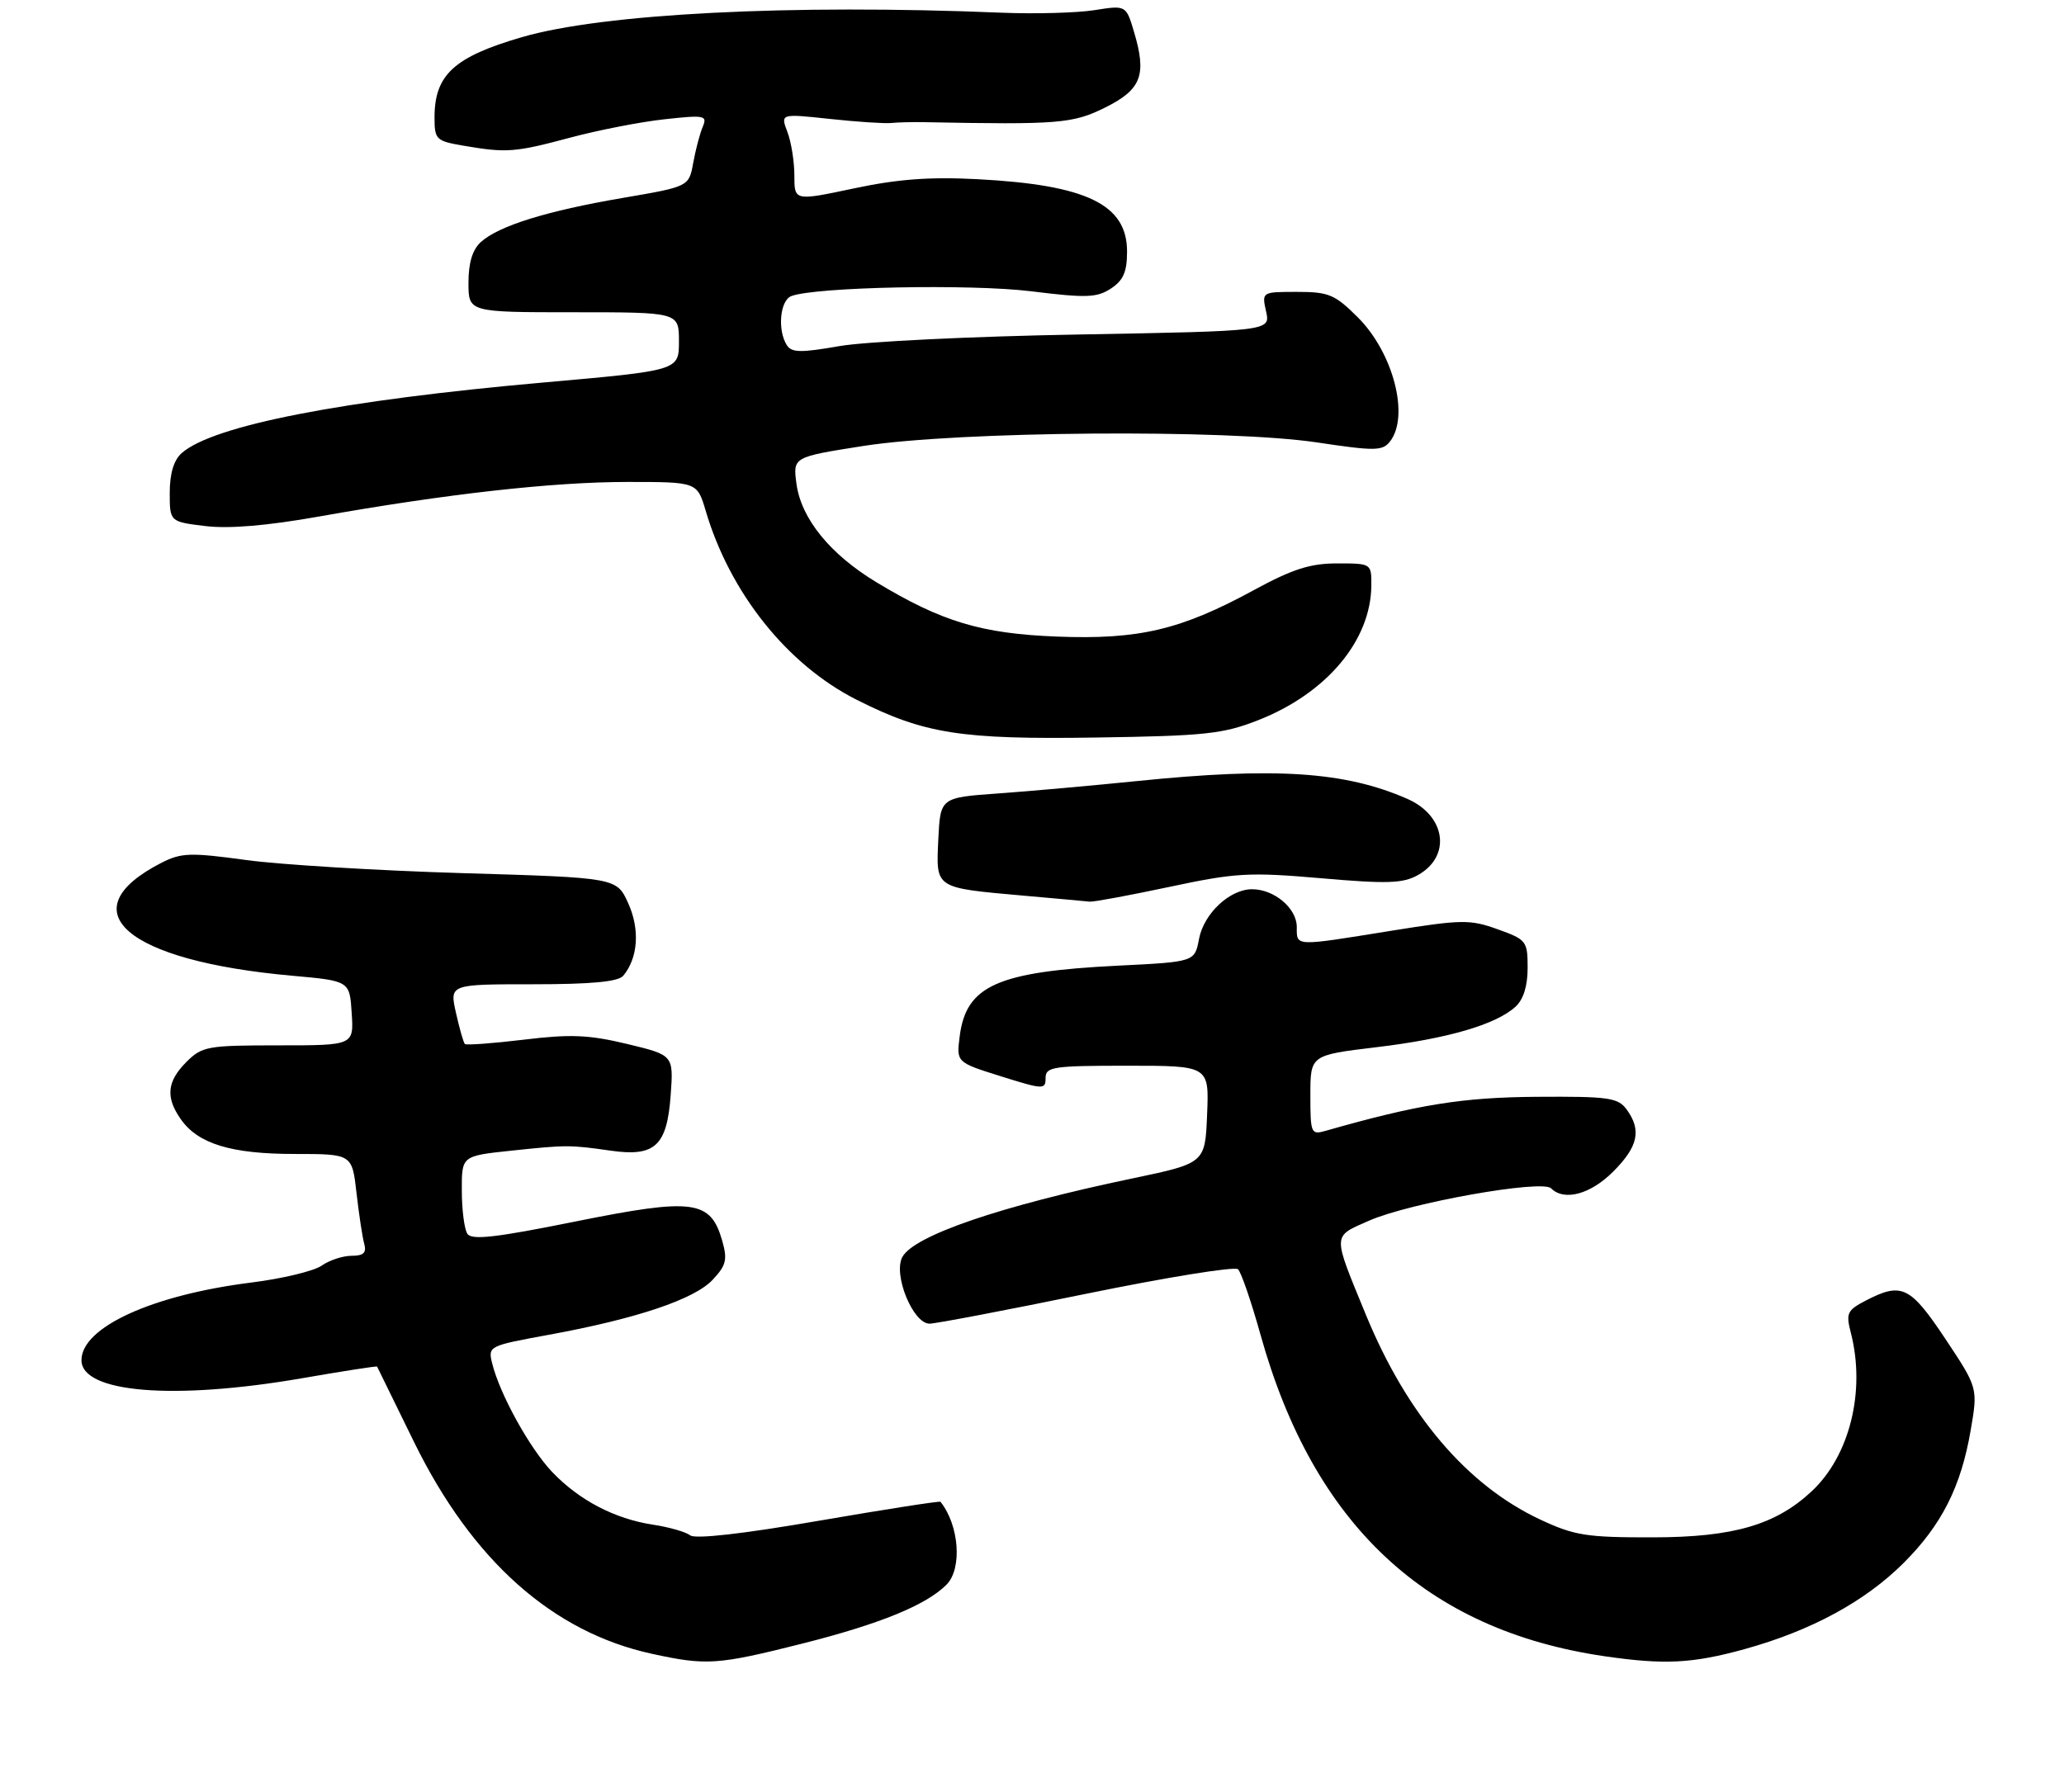 <?xml version="1.0" encoding="UTF-8" standalone="no"?>
<!DOCTYPE svg PUBLIC "-//W3C//DTD SVG 1.1//EN" "http://www.w3.org/Graphics/SVG/1.1/DTD/svg11.dtd" >
<svg xmlns="http://www.w3.org/2000/svg" xmlns:xlink="http://www.w3.org/1999/xlink" version="1.1" viewBox="0 0 304 264">
 <g >
 <path fill="currentColor"
d=" M 118.21 242.12 C 129.63 239.23 136.38 236.47 139.40 233.46 C 141.75 231.11 141.29 224.71 138.52 221.24 C 138.41 221.10 130.33 222.36 120.57 224.04 C 109.49 225.96 102.39 226.76 101.67 226.19 C 101.02 225.68 98.55 224.97 96.16 224.61 C 90.53 223.75 85.29 221.01 81.32 216.84 C 78.03 213.38 73.64 205.45 72.50 200.89 C 71.86 198.30 71.93 198.27 80.82 196.64 C 93.73 194.28 102.26 191.42 104.96 188.54 C 106.96 186.41 107.17 185.58 106.37 182.77 C 104.65 176.78 102.12 176.45 84.80 179.94 C 72.95 182.33 69.45 182.73 68.83 181.75 C 68.39 181.06 68.02 178.20 68.02 175.39 C 68.00 170.29 68.00 170.29 75.25 169.52 C 83.51 168.65 83.88 168.65 90.00 169.52 C 96.48 170.44 98.24 168.80 98.78 161.35 C 99.21 155.44 99.21 155.44 92.35 153.79 C 86.72 152.44 84.01 152.33 77.17 153.16 C 72.58 153.71 68.67 154.00 68.47 153.80 C 68.27 153.61 67.68 151.54 67.16 149.22 C 66.21 145.00 66.21 145.00 78.48 145.00 C 87.11 145.00 91.06 144.63 91.80 143.74 C 93.98 141.12 94.27 136.92 92.54 133.09 C 90.83 129.30 90.83 129.30 68.17 128.63 C 55.70 128.26 41.35 127.39 36.27 126.70 C 28.02 125.57 26.69 125.62 23.77 127.11 C 9.99 134.18 18.51 141.54 43.00 143.74 C 51.50 144.50 51.50 144.50 51.80 149.25 C 52.11 154.00 52.11 154.00 41.01 154.00 C 30.56 154.00 29.77 154.14 27.45 156.45 C 24.59 159.32 24.36 161.65 26.63 164.88 C 29.17 168.51 34.05 170.00 43.40 170.00 C 51.86 170.00 51.86 170.00 52.51 175.75 C 52.87 178.91 53.38 182.29 53.65 183.25 C 54.01 184.56 53.54 185.00 51.79 185.00 C 50.50 185.00 48.51 185.65 47.38 186.45 C 46.24 187.25 41.58 188.37 37.03 188.94 C 22.42 190.77 12.00 195.53 12.00 200.38 C 12.00 205.19 25.61 206.30 44.48 203.04 C 50.52 201.99 55.50 201.22 55.54 201.32 C 55.59 201.42 58.04 206.43 61.00 212.47 C 69.56 229.91 81.39 240.44 96.00 243.63 C 104.06 245.39 105.67 245.28 118.21 242.12 Z  M 257.01 242.93 C 266.78 240.22 274.72 235.91 280.40 230.23 C 285.99 224.64 288.83 219.02 290.25 210.73 C 291.33 204.47 291.33 204.47 286.52 197.23 C 281.35 189.47 280.10 188.86 274.84 191.58 C 272.06 193.02 271.86 193.45 272.60 196.33 C 274.81 204.90 272.45 214.46 266.83 219.70 C 261.53 224.65 255.30 226.46 243.50 226.48 C 233.66 226.50 231.90 226.22 226.82 223.84 C 216.07 218.80 207.24 208.42 201.19 193.72 C 196.21 181.59 196.18 182.25 201.64 179.83 C 207.58 177.21 227.11 173.73 228.45 175.06 C 230.39 176.99 234.25 175.95 237.60 172.60 C 241.28 168.92 241.81 166.48 239.58 163.44 C 238.30 161.70 236.93 161.51 226.33 161.58 C 215.37 161.66 208.85 162.71 195.25 166.59 C 193.10 167.21 193.00 166.98 193.00 161.34 C 193.00 155.44 193.00 155.44 202.75 154.27 C 213.19 153.02 220.30 150.95 223.20 148.32 C 224.38 147.25 225.00 145.27 225.00 142.59 C 225.00 138.64 224.83 138.42 220.59 136.90 C 216.51 135.43 215.31 135.45 204.84 137.13 C 190.53 139.44 191.00 139.46 191.00 136.56 C 191.00 133.80 187.68 131.00 184.41 131.00 C 181.12 131.00 177.30 134.59 176.60 138.33 C 175.96 141.70 175.96 141.70 164.65 142.26 C 146.91 143.14 142.29 145.20 141.35 152.67 C 140.86 156.50 140.86 156.50 147.43 158.56 C 153.68 160.52 154.00 160.54 154.00 158.81 C 154.00 157.16 155.08 157.00 166.04 157.00 C 178.09 157.00 178.09 157.00 177.79 164.18 C 177.50 171.36 177.50 171.36 166.75 173.61 C 147.33 177.67 134.59 182.03 132.90 185.19 C 131.52 187.77 134.47 195.00 136.91 195.00 C 137.79 195.00 148.19 193.02 160.01 190.59 C 171.83 188.17 181.88 186.54 182.34 186.98 C 182.81 187.42 184.30 191.77 185.66 196.64 C 193.47 224.64 210.07 240.15 236.31 243.99 C 245.16 245.28 249.28 245.07 257.01 242.93 Z  M 172.21 130.66 C 181.97 128.58 183.94 128.46 194.57 129.38 C 204.33 130.23 206.64 130.15 208.85 128.91 C 213.80 126.13 212.95 120.16 207.27 117.68 C 198.09 113.66 187.87 112.99 167.50 115.06 C 160.90 115.73 151.68 116.56 147.00 116.89 C 138.50 117.50 138.50 117.50 138.20 123.67 C 137.86 130.95 137.59 130.77 150.81 131.95 C 155.59 132.37 159.95 132.77 160.50 132.83 C 161.05 132.89 166.32 131.91 172.21 130.66 Z  M 185.33 106.09 C 195.40 102.13 201.92 94.35 201.98 86.25 C 202.00 83.01 201.98 83.00 196.95 83.00 C 192.97 83.00 190.39 83.83 184.70 86.92 C 173.93 92.79 167.76 94.25 155.69 93.78 C 144.54 93.35 138.70 91.59 129.06 85.76 C 122.26 81.65 118.00 76.40 117.31 71.28 C 116.78 67.33 116.78 67.33 127.14 65.70 C 141.13 63.51 180.79 63.20 194.00 65.18 C 202.50 66.46 203.63 66.44 204.72 65.05 C 207.64 61.33 205.23 52.00 200.01 46.77 C 196.61 43.38 195.72 43.00 191.04 43.00 C 185.84 43.00 185.84 43.00 186.48 45.89 C 187.11 48.77 187.11 48.77 158.80 49.28 C 143.24 49.55 127.40 50.32 123.62 50.99 C 117.95 51.98 116.59 51.96 115.89 50.85 C 114.48 48.63 114.88 44.26 116.55 43.62 C 120.07 42.27 142.94 41.81 151.87 42.91 C 159.99 43.92 161.56 43.86 163.62 42.51 C 165.45 41.31 166.00 40.06 166.00 37.05 C 166.00 30.12 160.06 27.24 144.00 26.40 C 136.98 26.03 132.22 26.38 125.75 27.76 C 117.00 29.61 117.00 29.61 117.00 25.87 C 117.00 23.81 116.54 20.92 115.97 19.43 C 114.95 16.74 114.95 16.74 122.22 17.52 C 126.23 17.95 130.29 18.22 131.25 18.12 C 132.21 18.02 134.46 17.96 136.25 18.00 C 155.88 18.38 158.01 18.21 162.76 15.85 C 168.12 13.19 168.93 11.06 167.02 4.67 C 165.85 0.76 165.85 0.76 161.17 1.50 C 158.60 1.90 152.45 2.07 147.50 1.87 C 116.41 0.59 88.81 2.00 76.88 5.47 C 66.88 8.38 64.00 11.02 64.00 17.30 C 64.00 20.56 64.22 20.77 68.25 21.46 C 74.60 22.55 75.84 22.46 84.00 20.27 C 88.12 19.17 94.37 17.95 97.88 17.57 C 103.80 16.92 104.21 17.00 103.50 18.69 C 103.08 19.68 102.45 22.07 102.10 24.00 C 101.47 27.49 101.47 27.49 91.71 29.16 C 80.53 31.07 73.47 33.27 70.83 35.65 C 69.59 36.77 69.00 38.71 69.00 41.65 C 69.00 46.00 69.00 46.00 84.50 46.00 C 100.00 46.00 100.00 46.00 100.00 50.29 C 100.00 54.58 100.00 54.58 80.25 56.33 C 50.36 58.97 31.35 62.68 26.75 66.76 C 25.60 67.78 25.00 69.77 25.00 72.58 C 25.00 76.86 25.00 76.86 30.25 77.50 C 33.74 77.92 39.35 77.45 47.00 76.09 C 65.67 72.77 81.41 71.00 92.39 71.00 C 102.68 71.00 102.68 71.00 103.94 75.25 C 107.51 87.35 115.96 97.93 126.16 103.08 C 136.13 108.11 141.49 108.96 161.50 108.65 C 177.51 108.41 180.14 108.13 185.33 106.09 Z "/>
</g>
</svg>